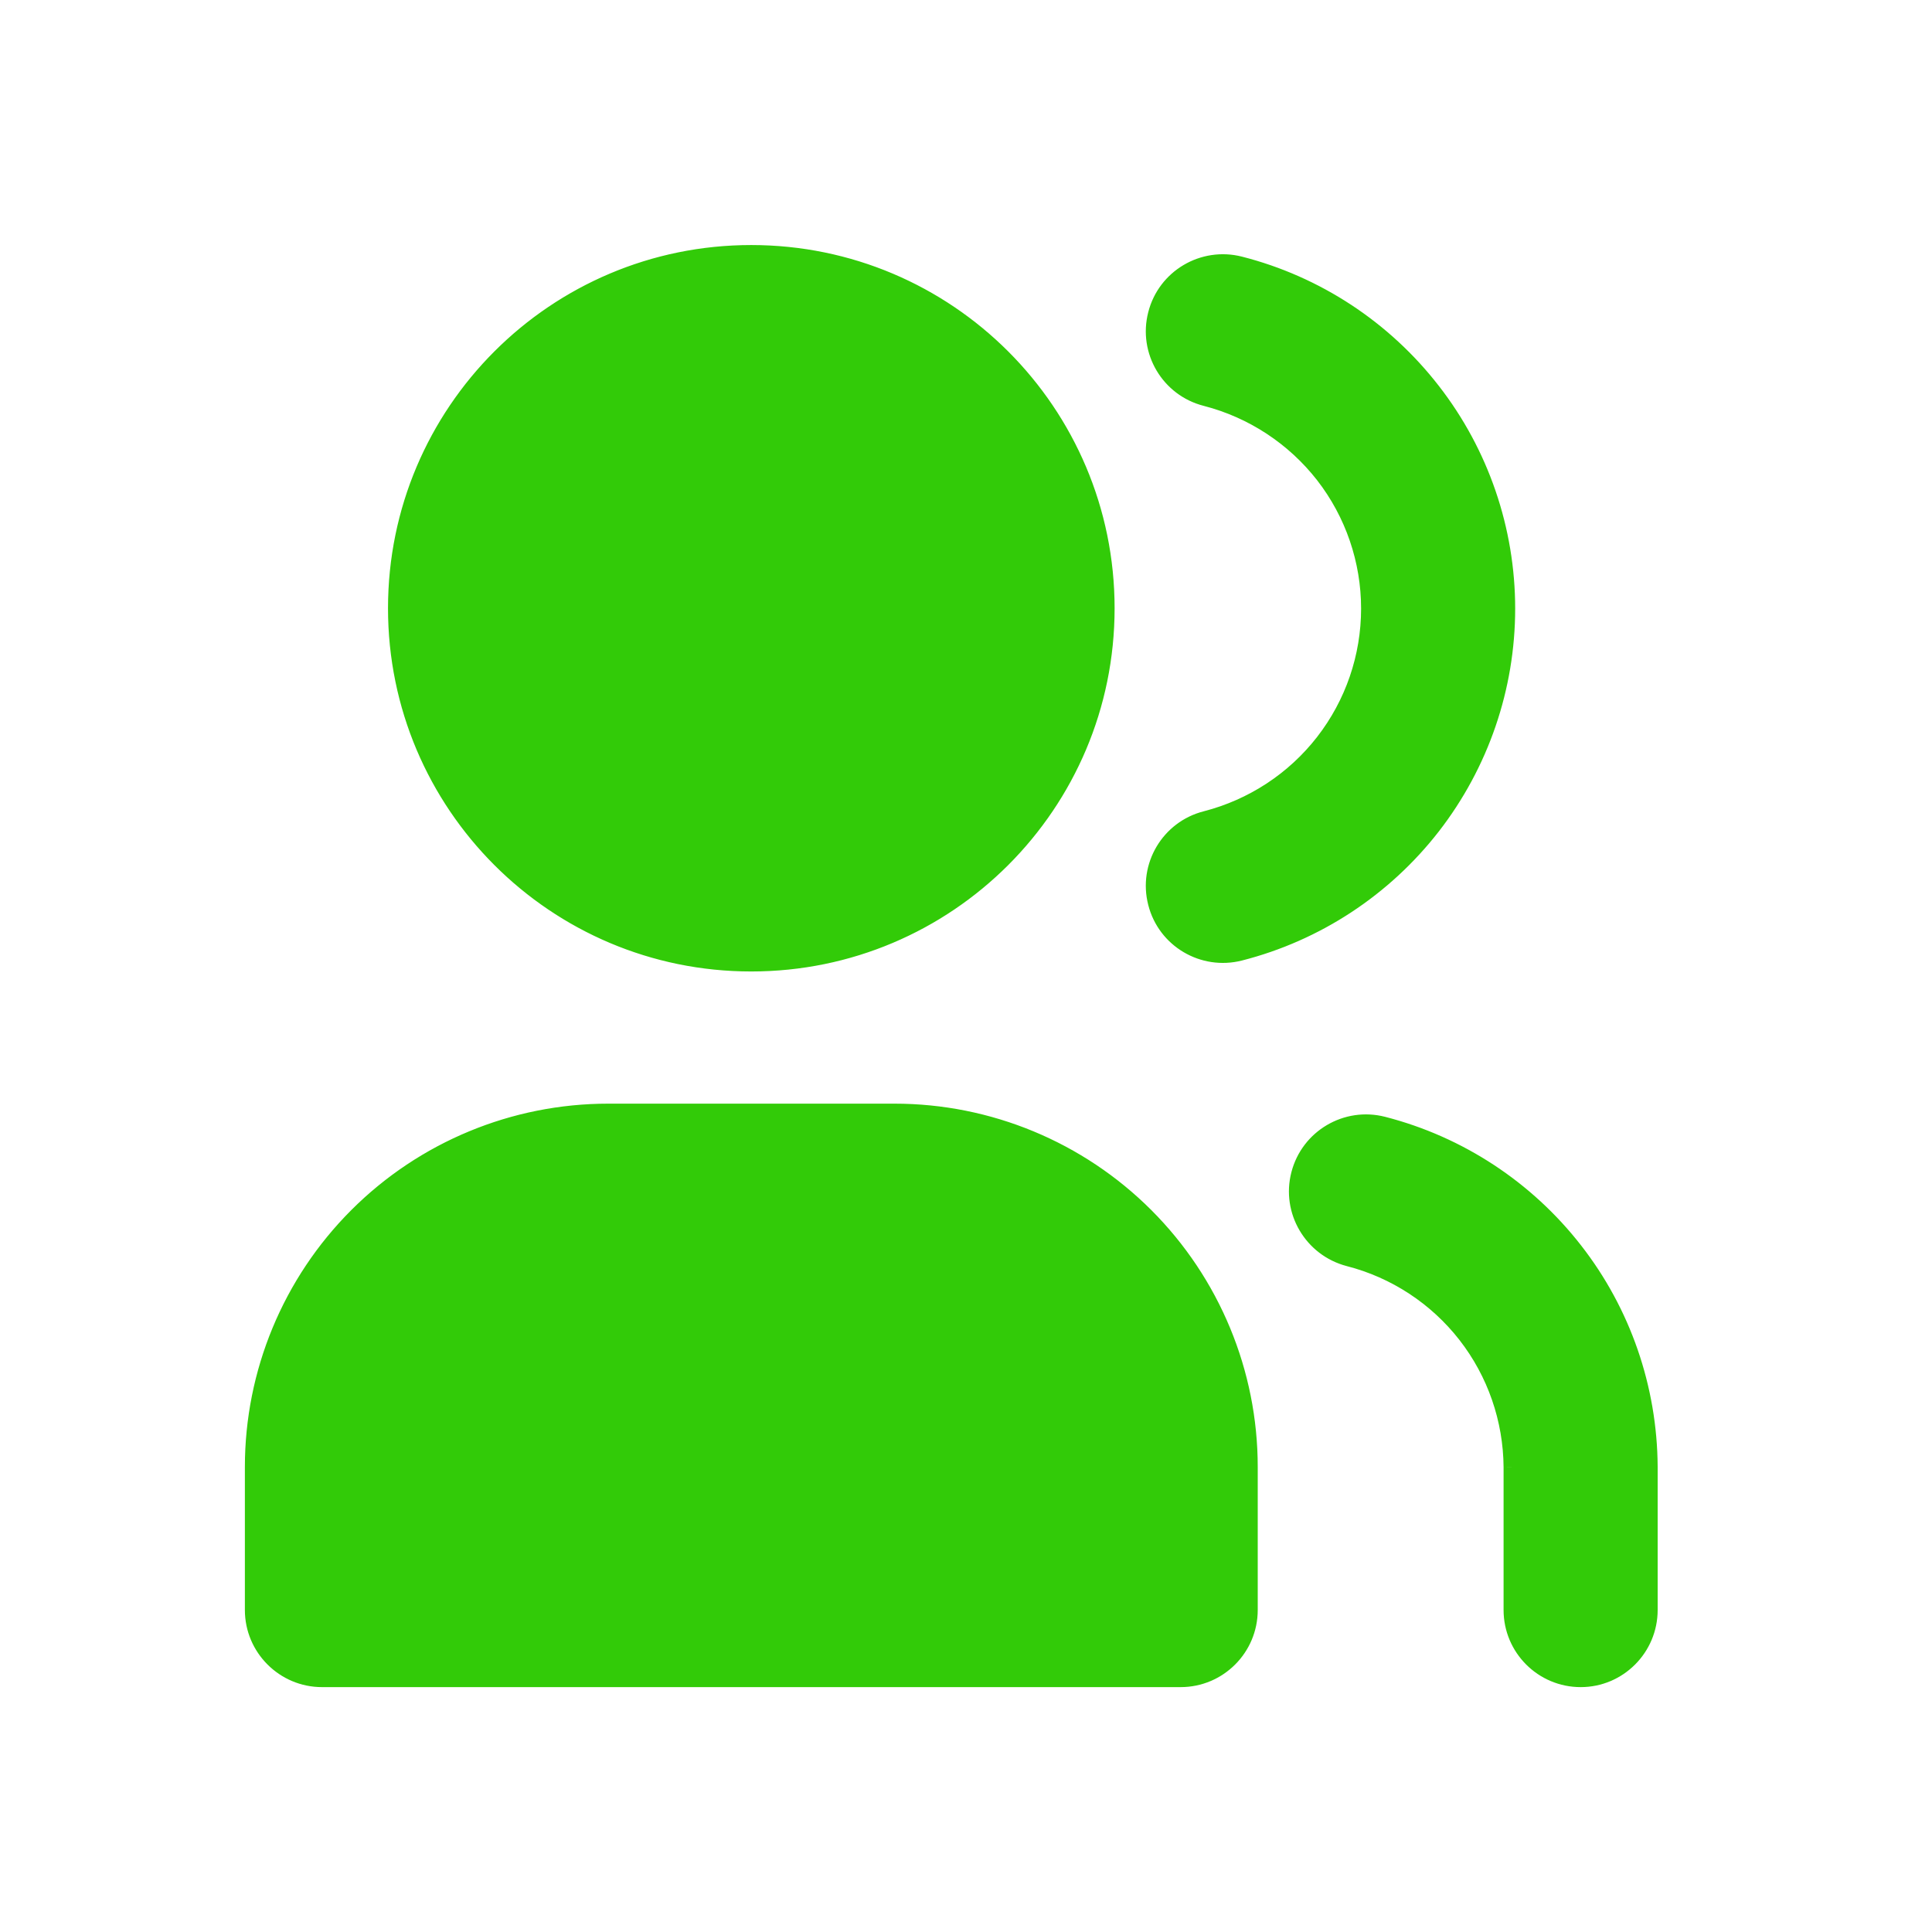 <svg viewBox="0 0 12 12" fill="none" xmlns="http://www.w3.org/2000/svg">
  <path fill-rule="evenodd" clip-rule="evenodd"
    d="M4.666 1.572C3.448 1.572 2.46 2.559 2.46 3.778C2.46 4.996 3.448 5.984 4.666 5.984C5.885 5.984 6.873 4.996 6.873 3.778C6.873 2.559 5.885 1.572 4.666 1.572ZM1.571 10C1.571 10.237 1.763 10.429 2 10.429H7.333C7.57 10.429 7.762 10.237 7.762 10V9.111C7.762 8.526 7.529 7.965 7.116 7.551C6.702 7.137 6.141 6.905 5.556 6.905H3.778C3.193 6.905 2.631 7.137 2.218 7.551C1.804 7.965 1.571 8.526 1.571 9.111V10ZM7.18 1.952C7.239 1.722 7.473 1.584 7.702 1.643C8.176 1.764 8.597 2.04 8.897 2.427C9.198 2.814 9.361 3.29 9.361 3.78C9.361 4.27 9.198 4.746 8.897 5.133C8.597 5.52 8.176 5.796 7.702 5.917C7.473 5.976 7.239 5.838 7.18 5.609C7.122 5.379 7.26 5.146 7.489 5.087C7.779 5.013 8.037 4.844 8.22 4.607C8.404 4.371 8.504 4.08 8.504 3.78C8.504 3.48 8.404 3.189 8.22 2.953C8.037 2.716 7.779 2.547 7.489 2.473C7.26 2.414 7.122 2.181 7.18 1.952ZM8.592 6.985C8.362 6.926 8.129 7.064 8.069 7.293C8.01 7.522 8.148 7.756 8.377 7.815C8.666 7.89 8.921 8.057 9.104 8.292C9.287 8.527 9.387 8.815 9.389 9.113V10C9.389 10.237 9.581 10.429 9.818 10.429C10.055 10.429 10.246 10.237 10.246 10L10.246 9.111L10.246 9.109C10.244 8.622 10.08 8.15 9.78 7.765C9.481 7.381 9.063 7.107 8.592 6.985Z"
    fill="#32CB08" />
  <path
    d="M7.116 7.551L7.08 7.586L7.08 7.586L7.116 7.551ZM2.218 7.551L2.253 7.586L2.218 7.551ZM7.702 1.643L7.689 1.691L7.702 1.643ZM8.897 2.427L8.858 2.458L8.897 2.427ZM8.897 5.133L8.858 5.102L8.897 5.133ZM7.702 5.917L7.689 5.869L7.702 5.917ZM7.489 5.087L7.502 5.136L7.489 5.087ZM8.22 4.607L8.26 4.638L8.22 4.607ZM8.22 2.953L8.181 2.983L8.22 2.953ZM7.489 2.473L7.477 2.521L7.489 2.473ZM8.069 7.293L8.118 7.306L8.069 7.293ZM8.592 6.985L8.579 7.034L8.592 6.985ZM8.377 7.815L8.39 7.767L8.377 7.815ZM9.104 8.292L9.065 8.323L9.104 8.292ZM9.389 9.113H9.439L9.439 9.112L9.389 9.113ZM10.246 10H10.196H10.246ZM10.246 9.111L10.296 9.111L10.296 9.111L10.246 9.111ZM10.246 9.109L10.196 9.109V9.109L10.246 9.109ZM2.51 3.778C2.51 2.587 3.476 1.622 4.666 1.622V1.522C3.42 1.522 2.41 2.532 2.41 3.778H2.51ZM4.666 5.934C3.476 5.934 2.51 4.969 2.51 3.778H2.41C2.41 5.024 3.42 6.034 4.666 6.034V5.934ZM6.823 3.778C6.823 4.969 5.857 5.934 4.666 5.934V6.034C5.913 6.034 6.923 5.024 6.923 3.778H6.823ZM4.666 1.622C5.857 1.622 6.823 2.587 6.823 3.778H6.923C6.923 2.532 5.913 1.522 4.666 1.522V1.622ZM2 10.379C1.791 10.379 1.621 10.209 1.621 10H1.521C1.521 10.264 1.736 10.479 2 10.479V10.379ZM7.333 10.379H2V10.479H7.333V10.379ZM7.712 10C7.712 10.209 7.542 10.379 7.333 10.379V10.479C7.598 10.479 7.812 10.264 7.812 10H7.712ZM7.712 9.111V10H7.812V9.111H7.712ZM7.08 7.586C7.485 7.991 7.712 8.539 7.712 9.111H7.812C7.812 8.513 7.574 7.939 7.151 7.516L7.08 7.586ZM5.556 6.955C6.127 6.955 6.676 7.182 7.08 7.586L7.151 7.516C6.728 7.093 6.154 6.855 5.556 6.855V6.955ZM3.778 6.955H5.556V6.855H3.778V6.955ZM2.253 7.586C2.657 7.182 3.206 6.955 3.778 6.955V6.855C3.179 6.855 2.605 7.093 2.182 7.516L2.253 7.586ZM1.621 9.111C1.621 8.539 1.849 7.991 2.253 7.586L2.182 7.516C1.759 7.939 1.521 8.513 1.521 9.111H1.621ZM1.621 10V9.111H1.521V10H1.621ZM7.714 1.594C7.458 1.529 7.197 1.683 7.132 1.939L7.229 1.964C7.281 1.761 7.487 1.639 7.689 1.691L7.714 1.594ZM8.937 2.397C8.63 2.001 8.2 1.718 7.714 1.594L7.689 1.691C8.153 1.81 8.564 2.08 8.858 2.458L8.937 2.397ZM9.411 3.78C9.411 3.279 9.244 2.792 8.937 2.397L8.858 2.458C9.152 2.836 9.311 3.301 9.311 3.78H9.411ZM8.937 5.164C9.244 4.768 9.411 4.281 9.411 3.78H9.311C9.311 4.259 9.152 4.724 8.858 5.102L8.937 5.164ZM7.714 5.966C8.2 5.842 8.63 5.559 8.937 5.164L8.858 5.102C8.564 5.48 8.153 5.75 7.689 5.869L7.714 5.966ZM7.132 5.621C7.197 5.877 7.458 6.031 7.714 5.966L7.689 5.869C7.487 5.921 7.281 5.799 7.229 5.596L7.132 5.621ZM7.477 5.039C7.221 5.104 7.066 5.365 7.132 5.621L7.229 5.596C7.177 5.394 7.299 5.187 7.502 5.136L7.477 5.039ZM8.181 4.577C8.004 4.805 7.756 4.967 7.477 5.039L7.502 5.136C7.803 5.058 8.069 4.883 8.26 4.638L8.181 4.577ZM8.454 3.78C8.454 4.069 8.358 4.349 8.181 4.577L8.26 4.638C8.45 4.393 8.554 4.091 8.554 3.78H8.454ZM8.181 2.983C8.358 3.211 8.454 3.492 8.454 3.78H8.554C8.554 3.469 8.45 3.168 8.26 2.922L8.181 2.983ZM7.477 2.521C7.756 2.593 8.004 2.756 8.181 2.983L8.26 2.922C8.069 2.677 7.803 2.502 7.502 2.425L7.477 2.521ZM7.132 1.939C7.066 2.195 7.221 2.456 7.477 2.521L7.502 2.425C7.299 2.373 7.177 2.166 7.229 1.964L7.132 1.939ZM8.118 7.306C8.17 7.103 8.377 6.981 8.579 7.034L8.604 6.937C8.348 6.871 8.087 7.025 8.021 7.281L8.118 7.306ZM8.39 7.767C8.187 7.714 8.066 7.508 8.118 7.306L8.021 7.281C7.955 7.536 8.109 7.797 8.365 7.864L8.39 7.767ZM9.144 8.261C8.954 8.018 8.689 7.844 8.39 7.767L8.365 7.864C8.642 7.935 8.889 8.097 9.065 8.323L9.144 8.261ZM9.439 9.112C9.437 8.804 9.333 8.505 9.144 8.261L9.065 8.323C9.241 8.549 9.337 8.827 9.339 9.113L9.439 9.112ZM9.439 10V9.113H9.339V10H9.439ZM9.818 10.379C9.609 10.379 9.439 10.209 9.439 10H9.339C9.339 10.264 9.553 10.479 9.818 10.479V10.379ZM10.196 10C10.196 10.209 10.027 10.379 9.818 10.379V10.479C10.082 10.479 10.296 10.264 10.296 10H10.196ZM10.196 9.111L10.196 10H10.296L10.296 9.111L10.196 9.111ZM10.196 9.109L10.196 9.112L10.296 9.111L10.296 9.109L10.196 9.109ZM9.741 7.796C10.034 8.172 10.194 8.633 10.196 9.109L10.296 9.109C10.293 8.611 10.126 8.127 9.82 7.735L9.741 7.796ZM8.579 7.034C9.04 7.153 9.448 7.421 9.741 7.796L9.82 7.735C9.514 7.342 9.086 7.061 8.604 6.937L8.579 7.034Z"
    fill="#32CB08" />
</svg>